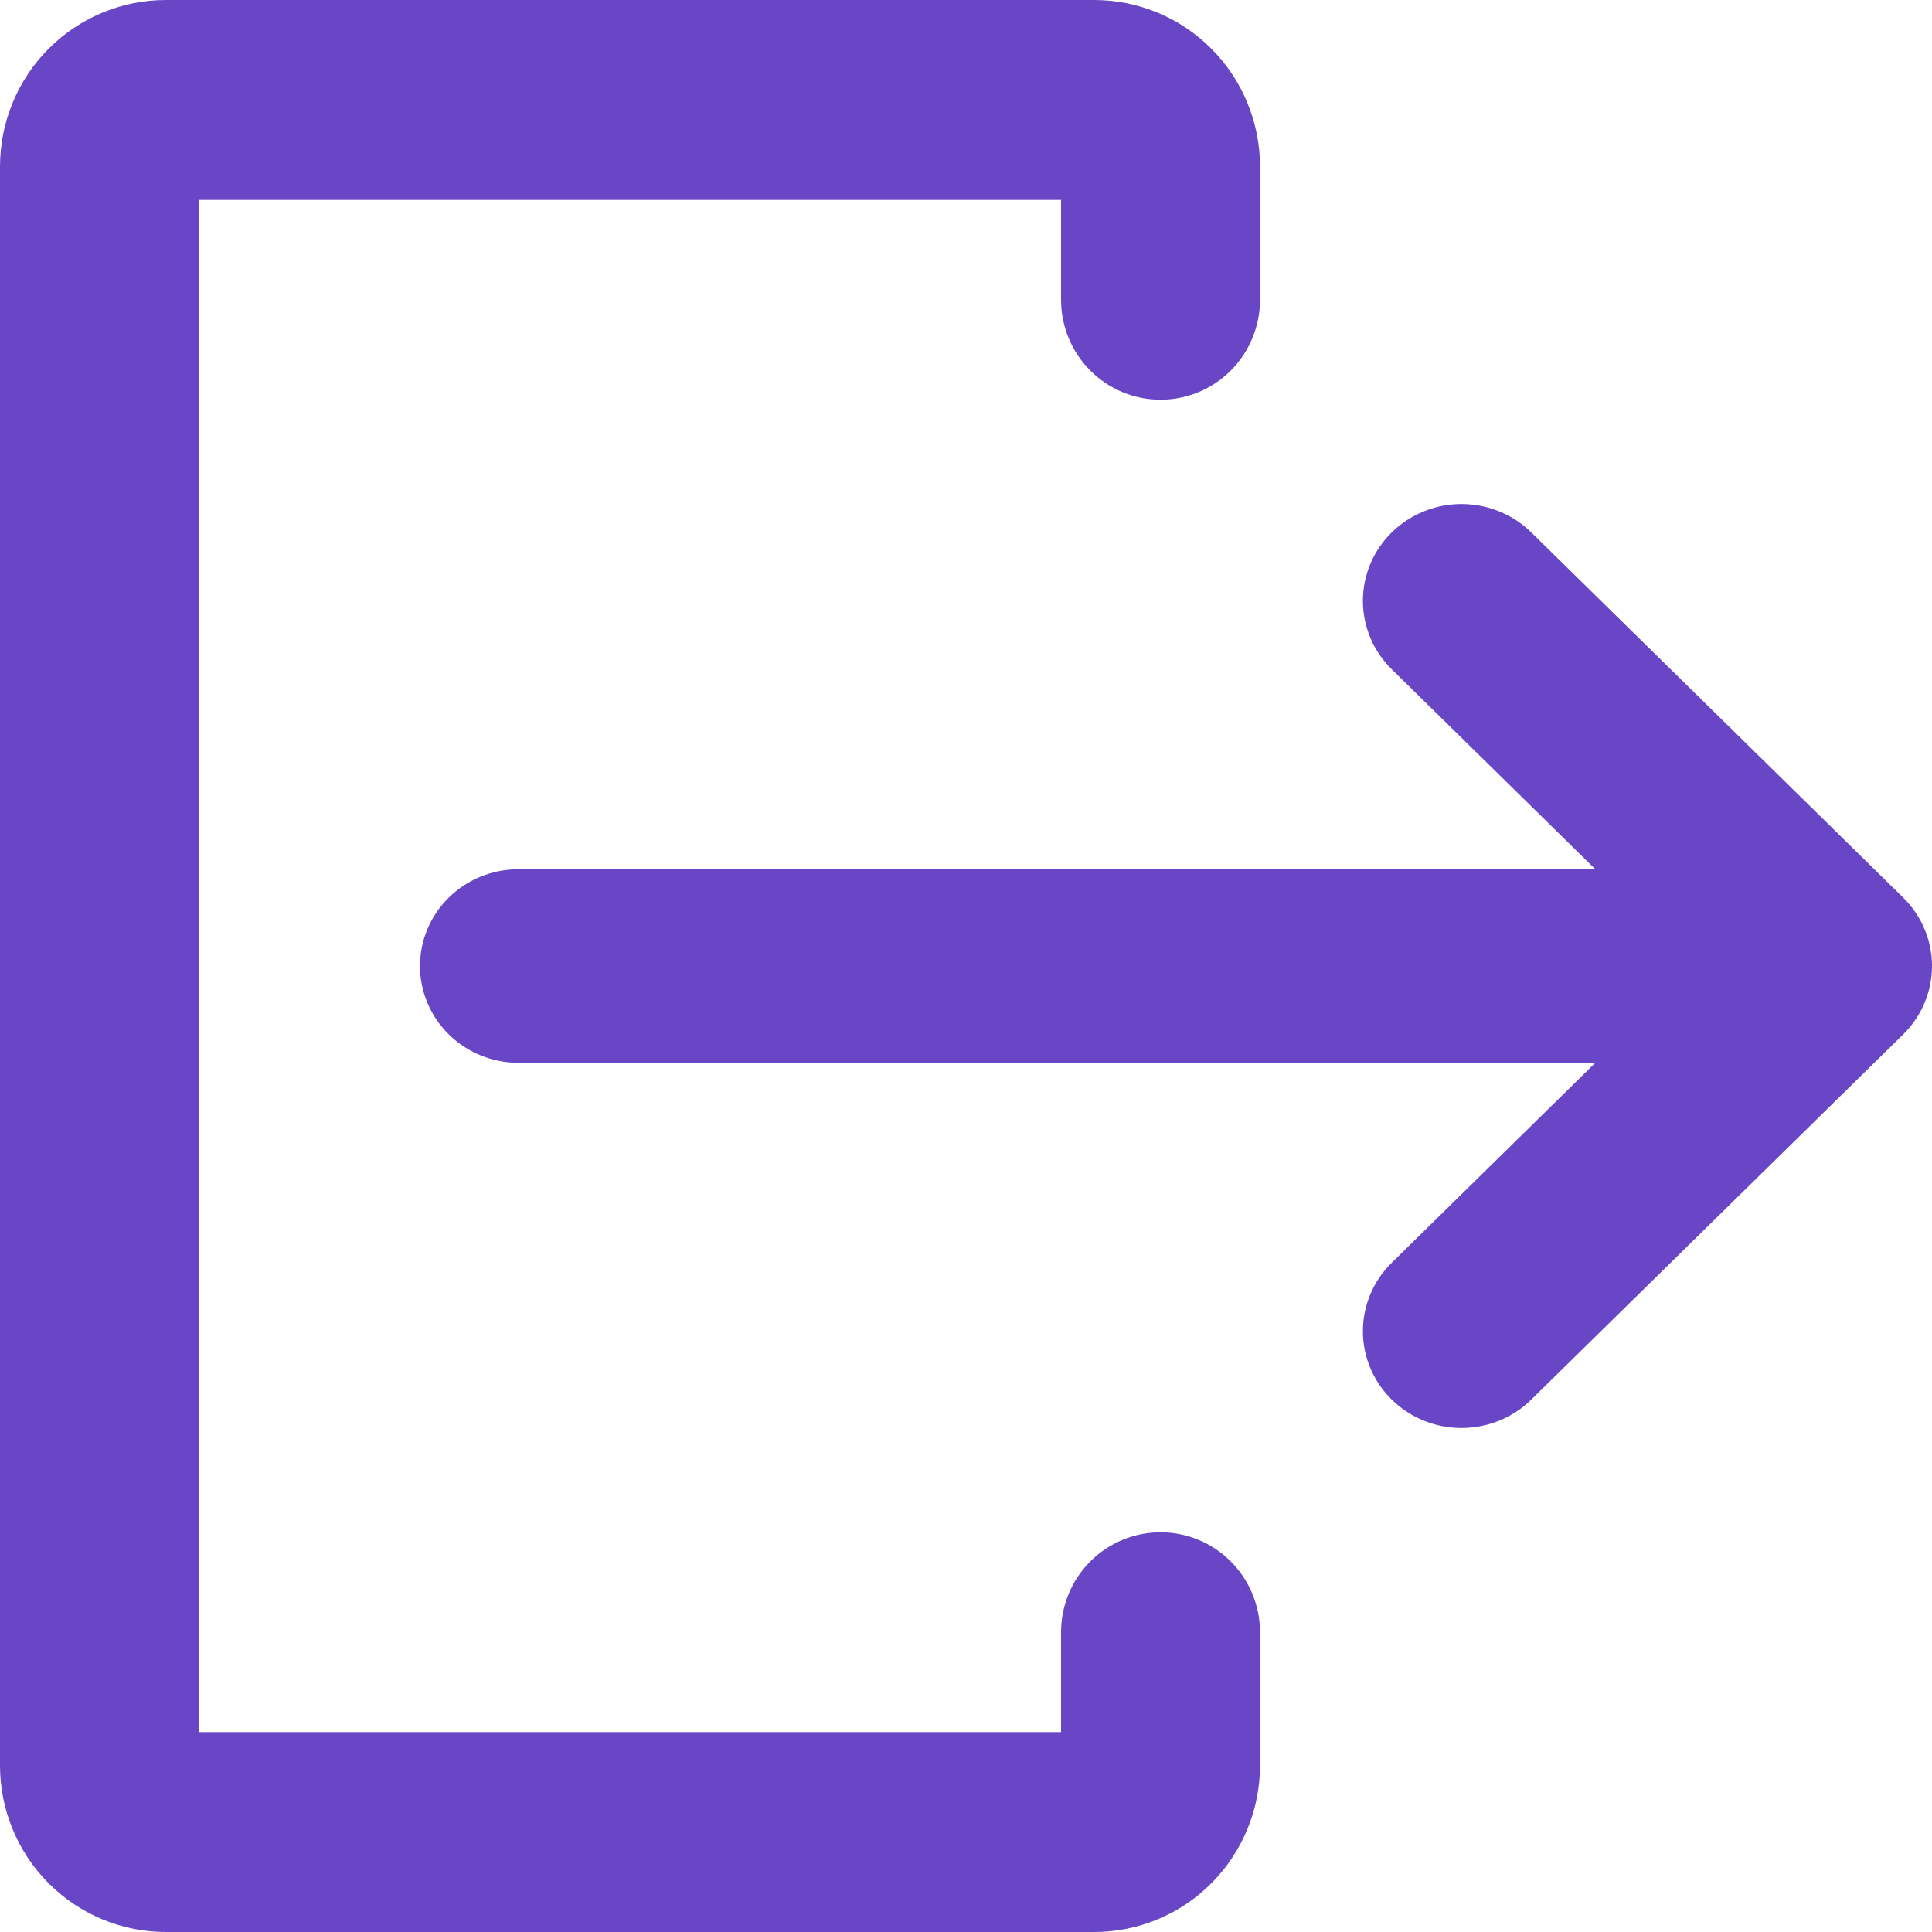 <svg width="55" height="55" viewBox="0 0 55 55" fill="none" xmlns="http://www.w3.org/2000/svg">
<path d="M54.178 25.551L43.591 15.155C43.33 14.899 43.021 14.696 42.68 14.558C42.34 14.419 41.975 14.348 41.606 14.348C41.237 14.348 40.872 14.419 40.532 14.558C40.191 14.696 39.882 14.899 39.621 15.155C39.094 15.672 38.799 16.373 38.799 17.105C38.799 17.836 39.094 18.537 39.621 19.054L45.415 24.744H14.764C14.019 24.744 13.305 25.034 12.778 25.551C12.252 26.068 11.956 26.769 11.956 27.5C11.956 28.231 12.252 28.932 12.778 29.449C13.305 29.966 14.019 30.257 14.764 30.257H45.415L39.621 35.947C39.094 36.464 38.799 37.165 38.799 37.896C38.799 38.627 39.094 39.328 39.621 39.845C40.148 40.362 40.861 40.652 41.606 40.652C42.35 40.652 43.065 40.362 43.591 39.845L54.178 29.449C54.704 28.932 55 28.231 55 27.5C55 26.769 54.704 26.068 54.178 25.551Z" fill="#6946C6"/>
<path d="M33.038 43.621C32.287 43.621 31.566 43.92 31.035 44.454C30.504 44.987 30.206 45.711 30.206 46.465V49.31H5.664V5.69H30.206V8.534C30.206 9.289 30.504 10.013 31.035 10.546C31.566 11.08 32.287 11.379 33.038 11.379C33.789 11.379 34.509 11.08 35.04 10.546C35.571 10.013 35.87 9.289 35.87 8.534V4.741C35.87 4.119 35.748 3.502 35.51 2.927C35.273 2.352 34.925 1.829 34.487 1.389C34.049 0.948 33.529 0.599 32.956 0.361C32.383 0.123 31.77 0 31.15 0H4.72C3.468 0 2.267 0.5 1.382 1.389C0.497 2.278 0 3.484 0 4.741V50.259C0 51.516 0.497 52.722 1.382 53.611C2.267 54.501 3.468 55 4.72 55H31.15C31.77 55 32.383 54.877 32.956 54.639C33.529 54.401 34.049 54.052 34.487 53.611C34.925 53.171 35.273 52.648 35.51 52.073C35.748 51.498 35.87 50.881 35.87 50.259V46.465C35.87 45.711 35.571 44.987 35.04 44.454C34.509 43.92 33.789 43.621 33.038 43.621Z" fill="#6946C6"/>
</svg>
